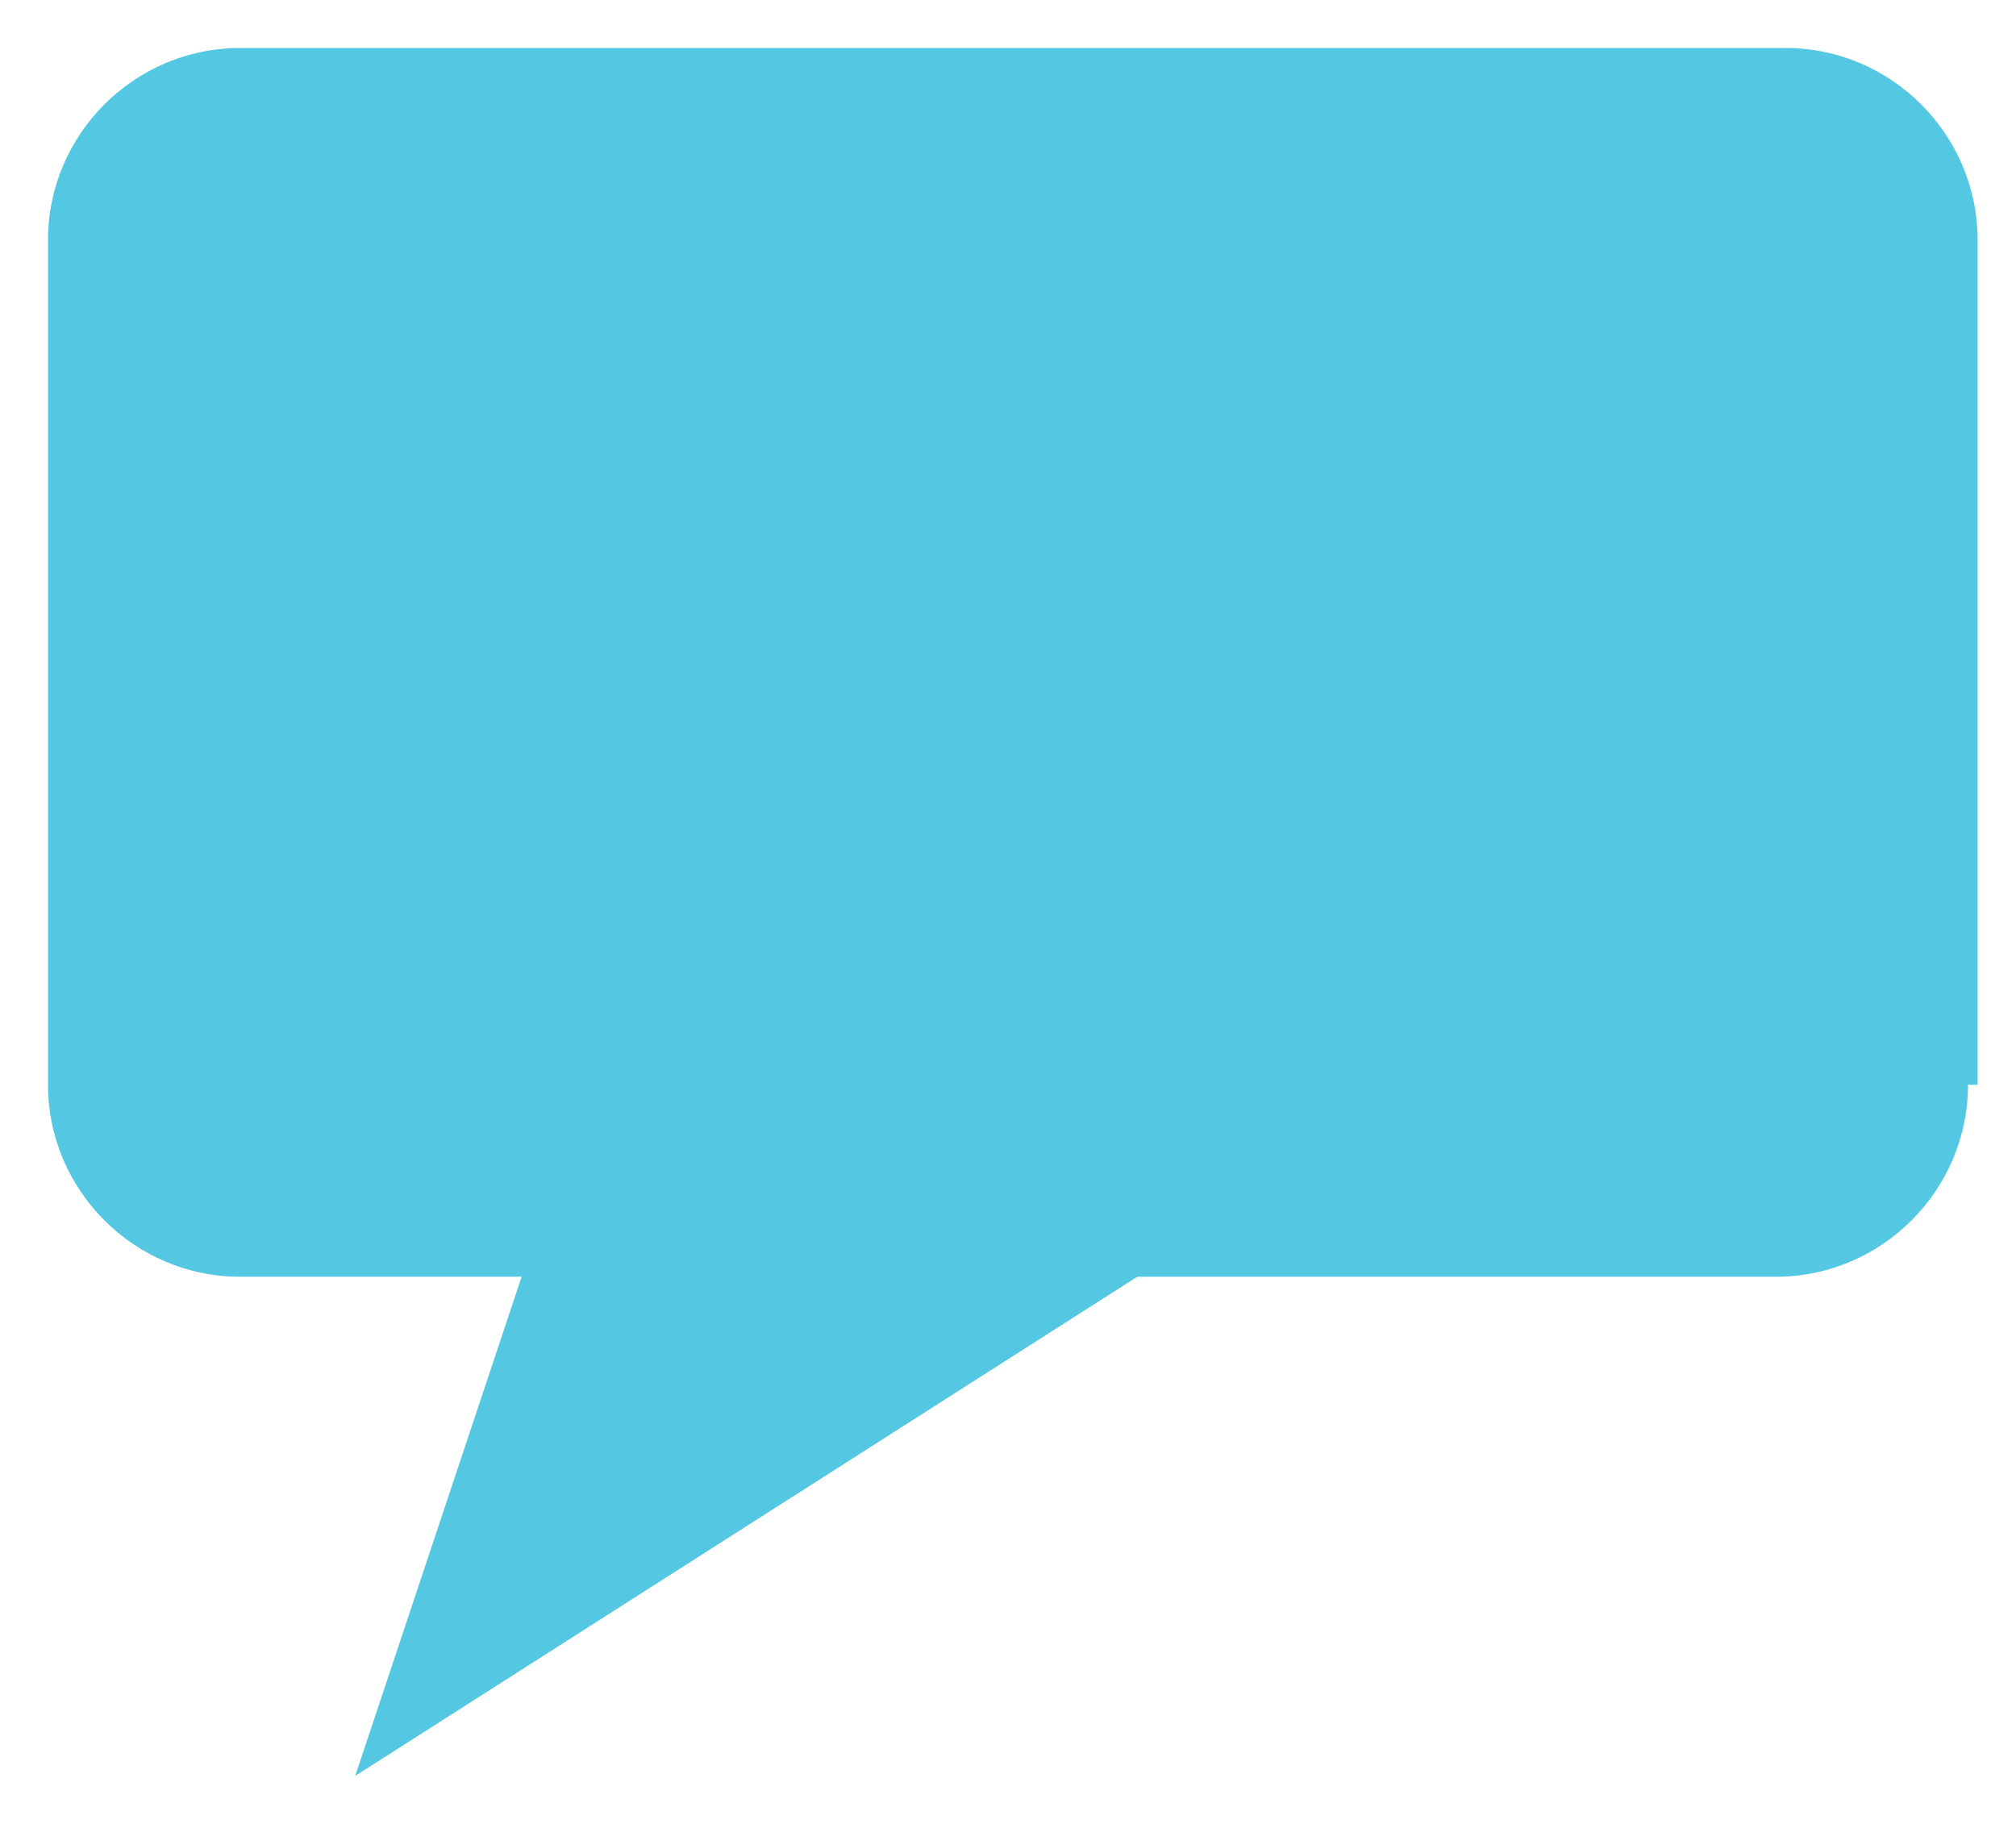 <?xml version="1.0" encoding="utf-8"?>
<!-- Generator: Adobe Illustrator 19.0.0, SVG Export Plug-In . SVG Version: 6.00 Build 0)  -->
<svg version="1.1" id="Layer_1" xmlns="http://www.w3.org/2000/svg" xmlns:xlink="http://www.w3.org/1999/xlink" x="0px" y="0px"
	 width="21px" height="19px" viewBox="0 0 21 19" style="enable-background:new 0 0 21 19;" xml:space="preserve">
<style type="text/css">
	.st0{fill:#54C8E3;}
</style>
<g>
	<g>
		<path id="XMLID_10_" class="st0" d="M20.5,11.3c0,1.1-0.9,2-2,2H7.3c-1.1,0-2.9,0-4,0H2.5c-1.1,0-2-0.9-2-2V2.5c0-1.1,0.9-2,2-2
			h16.1c1.1,0,2,0.9,2,2V11.3z"/>
	</g>
	<polygon class="st0" points="5.7,12.5 3.7,18.5 13.1,12.5 	"/>
</g>
</svg>
